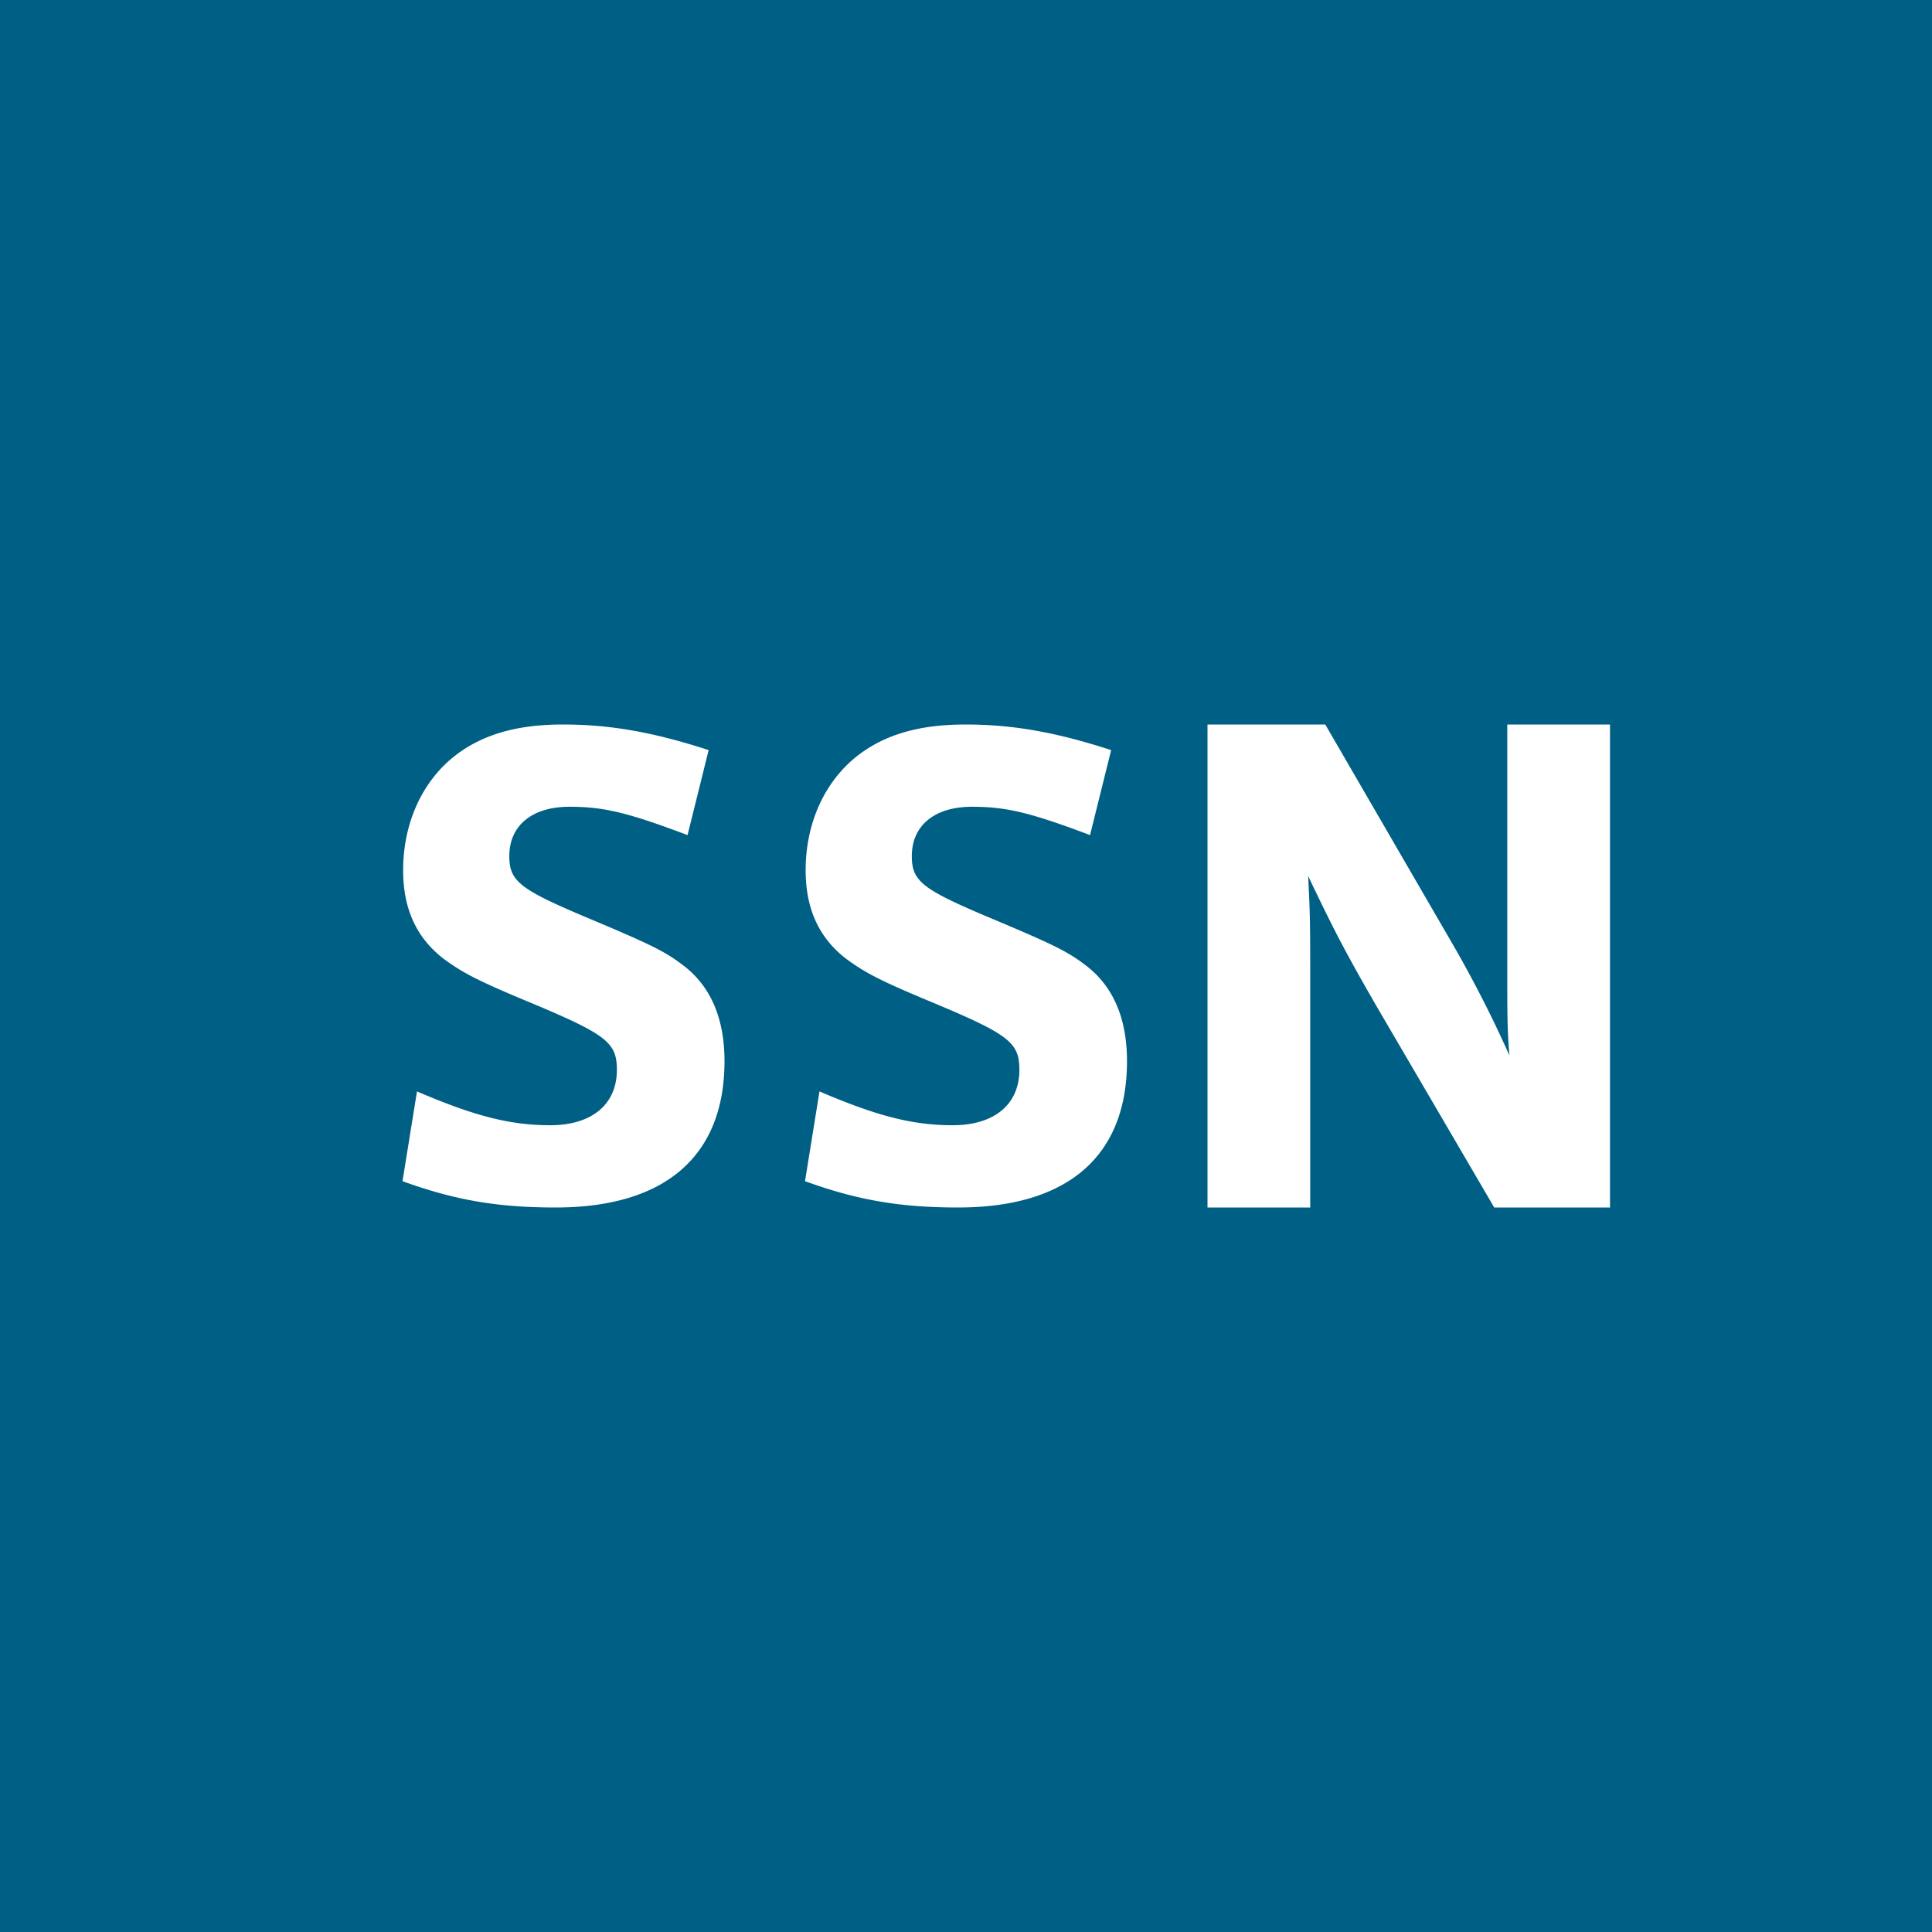 <svg xmlns="http://www.w3.org/2000/svg" width="24" height="24" viewBox="0 0 24 24">
    <path fill="#005F84" fill-rule="nonzero" d="M0 0h24v24H0V0zm5 14.673c.648.235 1.18.327 1.902.327C8.262 15 9 14.363 9 13.182c0-.52-.164-.914-.492-1.174-.238-.184-.385-.26-1.221-.611-.836-.352-.96-.453-.96-.763 0-.377.28-.612.747-.612.418 0 .713.067 1.467.352l.262-1.056C8.107 9.092 7.573 9 6.992 9c-.574 0-1 .126-1.336.385-.41.319-.648.838-.648 1.425 0 .478.164.838.5 1.098.238.176.426.276 1.115.561.918.386 1.04.486 1.04.822 0 .427-.31.687-.827.687-.492 0-.934-.11-1.656-.42L5 14.674zm5 0c.648.235 1.18.327 1.902.327 1.36 0 2.098-.637 2.098-1.818 0-.52-.164-.914-.492-1.174-.238-.184-.385-.26-1.221-.611-.836-.352-.96-.453-.96-.763 0-.377.28-.612.747-.612.418 0 .713.067 1.467.352l.262-1.056C13.107 9.092 12.573 9 11.992 9c-.574 0-1 .126-1.336.385-.41.319-.648.838-.648 1.425 0 .478.164.838.5 1.098.238.176.426.276 1.115.561.918.386 1.04.486 1.04.822 0 .427-.31.687-.827.687-.492 0-.934-.11-1.656-.42L10 14.674zM15 15h1.276v-2.688c0-.858 0-.928-.026-1.43.315.658.442.91.842 1.604L18.562 15H20V9h-1.276v2.965c0 .711 0 .798.026 1.145a14.84 14.84 0 0 0-.723-1.413L16.463 9H15v6z"/>
</svg>
